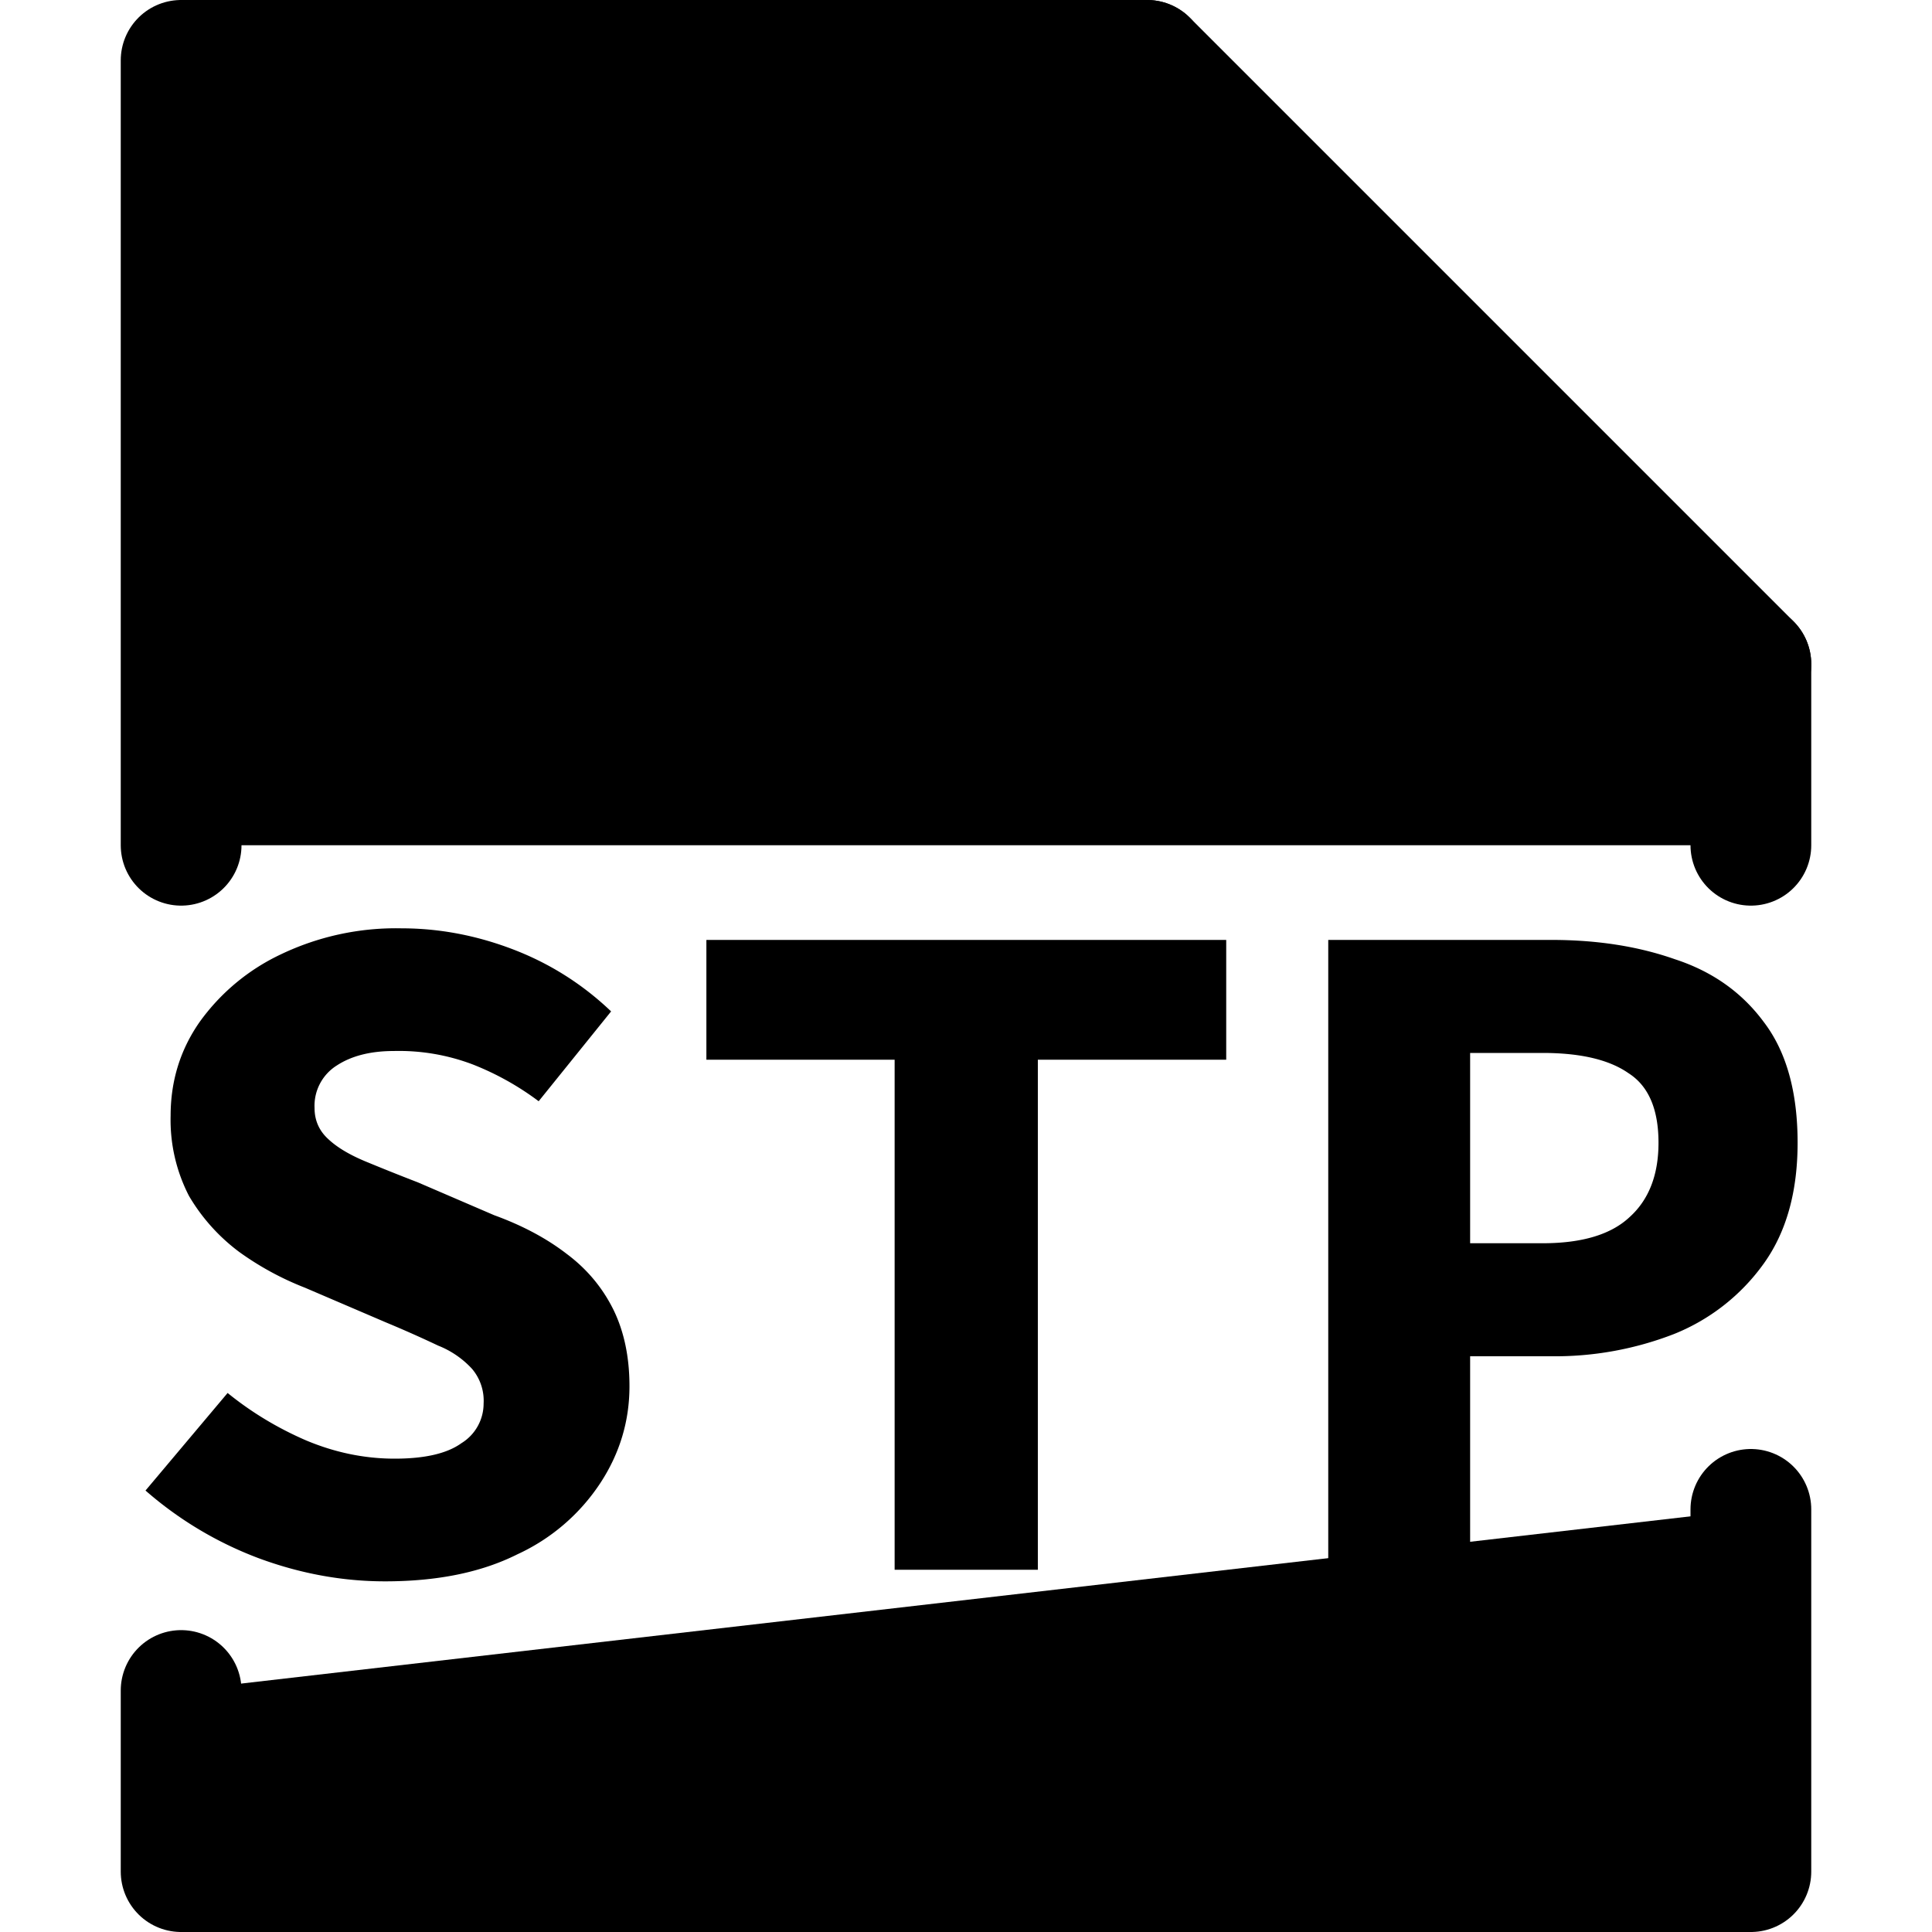 <svg xmlns="http://www.w3.org/2000/svg" width="16" height="16" viewBox="0 0 16 16">
  <path stroke="currentColor" stroke-linecap="round" stroke-linejoin="round" d="M14.5 12.5v3h-13V14m0-7V.5h8l5 5V7"/>
  <path stroke="currentColor" stroke-linecap="round" stroke-linejoin="round" d="M9.5.5v5h5"/>
  <path fill="currentColor" d="M3.189 13.096c-.352 0-.702-.064-1.048-.192a3.057 3.057 0 0 1-.936-.56l.68-.808c.197.16.413.29.648.392.24.101.485.152.736.152.25 0 .434-.043.552-.128a.385.385 0 0 0 .184-.328.408.408 0 0 0-.096-.288.76.76 0 0 0-.28-.192 9.707 9.707 0 0 0-.432-.192l-.672-.288a2.451 2.451 0 0 1-.544-.296 1.57 1.57 0 0 1-.416-.464 1.372 1.372 0 0 1-.152-.664c0-.288.08-.547.24-.776a1.74 1.74 0 0 1 .672-.56 2.208 2.208 0 0 1 1-.216c.314 0 .624.059.928.176.304.117.573.288.808.512l-.6.744a2.324 2.324 0 0 0-.544-.304 1.721 1.721 0 0 0-.656-.112c-.192 0-.35.04-.472.12a.394.394 0 0 0-.184.352c0 .101.037.187.112.256.074.07.176.13.304.184.128.053.274.112.44.176l.632.272c.234.085.434.192.6.32.165.123.293.275.384.456.09.181.136.395.136.64 0 .288-.08.555-.24.8a1.643 1.643 0 0 1-.688.592c-.299.15-.664.224-1.096.224ZM7.409 13V8.776H5.85v-.992h4.305v.992h-1.56V13H7.41ZM11 13V7.784h1.847c.38 0 .72.053 1.024.16.31.101.555.275.736.52.187.245.28.579.28 1 0 .405-.093.739-.28 1a1.684 1.684 0 0 1-.744.584 2.724 2.724 0 0 1-1.016.184h-.672V13h-1.176Zm1.175-2.704h.6c.326 0 .566-.072.72-.216.16-.144.24-.35.24-.616 0-.277-.082-.47-.248-.576-.16-.112-.397-.168-.712-.168h-.6v1.576Z"/>
</svg>
